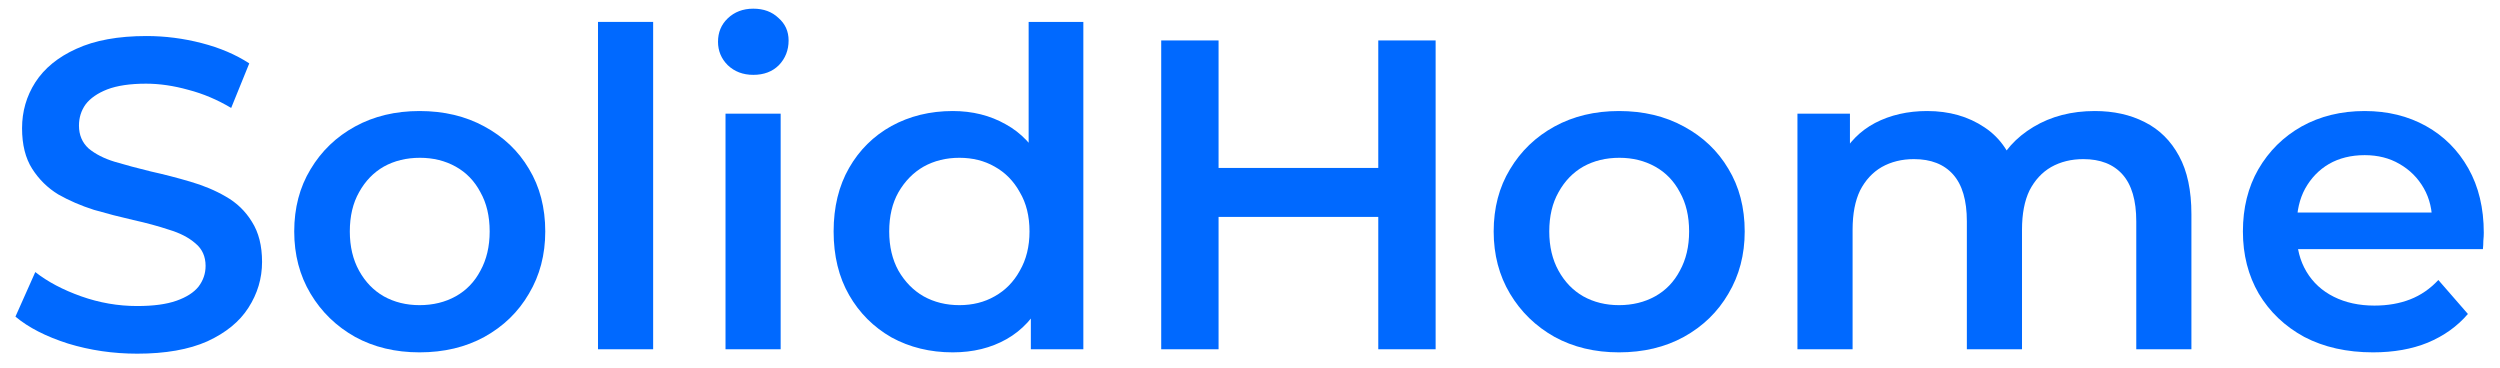 <svg width="136" height="20" viewBox="0 0 136 20" fill="none" xmlns="http://www.w3.org/2000/svg">
<path d="M7.464 19.24C6.152 19.24 4.896 19.056 3.696 18.688C2.496 18.304 1.544 17.816 0.84 17.224L1.92 14.8C2.592 15.328 3.424 15.768 4.416 16.12C5.408 16.472 6.424 16.648 7.464 16.648C8.344 16.648 9.056 16.552 9.6 16.36C10.144 16.168 10.544 15.912 10.8 15.592C11.056 15.256 11.184 14.88 11.184 14.464C11.184 13.952 11 13.544 10.632 13.24C10.264 12.92 9.784 12.672 9.192 12.496C8.616 12.304 7.968 12.128 7.248 11.968C6.544 11.808 5.832 11.624 5.112 11.416C4.408 11.192 3.76 10.912 3.168 10.576C2.592 10.224 2.12 9.76 1.752 9.184C1.384 8.608 1.2 7.872 1.2 6.976C1.2 6.064 1.44 5.232 1.92 4.48C2.416 3.712 3.16 3.104 4.152 2.656C5.16 2.192 6.432 1.96 7.968 1.96C8.976 1.96 9.976 2.088 10.968 2.344C11.96 2.6 12.824 2.968 13.56 3.448L12.576 5.872C11.824 5.424 11.048 5.096 10.248 4.888C9.448 4.664 8.68 4.552 7.944 4.552C7.08 4.552 6.376 4.656 5.832 4.864C5.304 5.072 4.912 5.344 4.656 5.68C4.416 6.016 4.296 6.4 4.296 6.832C4.296 7.344 4.472 7.76 4.824 8.08C5.192 8.384 5.664 8.624 6.24 8.8C6.832 8.976 7.488 9.152 8.208 9.328C8.928 9.488 9.64 9.672 10.344 9.88C11.064 10.088 11.712 10.36 12.288 10.696C12.88 11.032 13.352 11.488 13.704 12.064C14.072 12.64 14.256 13.368 14.256 14.248C14.256 15.144 14.008 15.976 13.512 16.744C13.032 17.496 12.288 18.104 11.28 18.568C10.272 19.016 9 19.24 7.464 19.24Z" fill="#0069FF"/>
<path d="M22.822 19.168C21.51 19.168 20.342 18.888 19.318 18.328C18.294 17.752 17.486 16.968 16.894 15.976C16.302 14.984 16.006 13.856 16.006 12.592C16.006 11.312 16.302 10.184 16.894 9.208C17.486 8.216 18.294 7.44 19.318 6.88C20.342 6.32 21.51 6.04 22.822 6.04C24.15 6.04 25.326 6.32 26.35 6.88C27.39 7.44 28.198 8.208 28.774 9.184C29.366 10.16 29.662 11.296 29.662 12.592C29.662 13.856 29.366 14.984 28.774 15.976C28.198 16.968 27.39 17.752 26.35 18.328C25.326 18.888 24.15 19.168 22.822 19.168ZM22.822 16.6C23.558 16.6 24.214 16.44 24.79 16.12C25.366 15.8 25.814 15.336 26.134 14.728C26.47 14.12 26.638 13.408 26.638 12.592C26.638 11.76 26.47 11.048 26.134 10.456C25.814 9.848 25.366 9.384 24.79 9.064C24.214 8.744 23.566 8.584 22.846 8.584C22.11 8.584 21.454 8.744 20.878 9.064C20.318 9.384 19.87 9.848 19.534 10.456C19.198 11.048 19.03 11.76 19.03 12.592C19.03 13.408 19.198 14.12 19.534 14.728C19.87 15.336 20.318 15.8 20.878 16.12C21.454 16.44 22.102 16.6 22.822 16.6Z" fill="#0069FF"/>
<path d="M32.531 19V1.192H35.531V19H32.531Z" fill="#0069FF"/>
<path d="M39.468 19V6.184H42.468V19H39.468ZM40.98 4.072C40.42 4.072 39.956 3.896 39.588 3.544C39.236 3.192 39.06 2.768 39.06 2.272C39.06 1.76 39.236 1.336 39.588 1C39.956 0.648 40.42 0.472 40.98 0.472C41.54 0.472 41.996 0.64 42.348 0.976C42.716 1.296 42.9 1.704 42.9 2.2C42.9 2.728 42.724 3.176 42.372 3.544C42.02 3.896 41.556 4.072 40.98 4.072Z" fill="#0069FF"/>
<path d="M51.83 19.168C50.597 19.168 49.486 18.896 48.493 18.352C47.517 17.792 46.749 17.024 46.19 16.048C45.63 15.072 45.349 13.92 45.349 12.592C45.349 11.264 45.63 10.112 46.19 9.136C46.749 8.16 47.517 7.4 48.493 6.856C49.486 6.312 50.597 6.04 51.83 6.04C52.901 6.04 53.861 6.28 54.709 6.76C55.557 7.224 56.23 7.936 56.725 8.896C57.221 9.856 57.469 11.088 57.469 12.592C57.469 14.08 57.23 15.312 56.749 16.288C56.27 17.248 55.605 17.968 54.758 18.448C53.91 18.928 52.934 19.168 51.83 19.168ZM52.19 16.6C52.91 16.6 53.55 16.44 54.109 16.12C54.685 15.8 55.142 15.336 55.477 14.728C55.83 14.12 56.005 13.408 56.005 12.592C56.005 11.76 55.83 11.048 55.477 10.456C55.142 9.848 54.685 9.384 54.109 9.064C53.55 8.744 52.91 8.584 52.19 8.584C51.469 8.584 50.822 8.744 50.245 9.064C49.685 9.384 49.23 9.848 48.877 10.456C48.541 11.048 48.373 11.76 48.373 12.592C48.373 13.408 48.541 14.12 48.877 14.728C49.23 15.336 49.685 15.8 50.245 16.12C50.822 16.44 51.469 16.6 52.19 16.6ZM56.078 19V15.976L56.197 12.568L55.958 9.16V1.192H58.934V19H56.078Z" fill="#0069FF"/>
<path d="M74.978 2.2H78.098V19H74.978V2.2ZM66.29 19H63.17V2.2H66.29V19ZM75.218 11.8H66.026V9.136H75.218V11.8Z" fill="#0069FF"/>
<path d="M88.072 19.168C86.76 19.168 85.592 18.888 84.568 18.328C83.544 17.752 82.736 16.968 82.144 15.976C81.552 14.984 81.256 13.856 81.256 12.592C81.256 11.312 81.552 10.184 82.144 9.208C82.736 8.216 83.544 7.44 84.568 6.88C85.592 6.32 86.76 6.04 88.072 6.04C89.4 6.04 90.576 6.32 91.6 6.88C92.64 7.44 93.448 8.208 94.024 9.184C94.616 10.16 94.912 11.296 94.912 12.592C94.912 13.856 94.616 14.984 94.024 15.976C93.448 16.968 92.64 17.752 91.6 18.328C90.576 18.888 89.4 19.168 88.072 19.168ZM88.072 16.6C88.808 16.6 89.464 16.44 90.04 16.12C90.616 15.8 91.064 15.336 91.384 14.728C91.72 14.12 91.888 13.408 91.888 12.592C91.888 11.76 91.72 11.048 91.384 10.456C91.064 9.848 90.616 9.384 90.04 9.064C89.464 8.744 88.816 8.584 88.096 8.584C87.36 8.584 86.704 8.744 86.128 9.064C85.568 9.384 85.12 9.848 84.784 10.456C84.448 11.048 84.28 11.76 84.28 12.592C84.28 13.408 84.448 14.12 84.784 14.728C85.12 15.336 85.568 15.8 86.128 16.12C86.704 16.44 87.352 16.6 88.072 16.6Z" fill="#0069FF"/>
<path d="M113.957 6.04C114.981 6.04 115.885 6.24 116.669 6.64C117.469 7.04 118.093 7.656 118.541 8.488C118.989 9.304 119.213 10.36 119.213 11.656V19H116.213V12.04C116.213 10.904 115.965 10.056 115.469 9.496C114.973 8.936 114.261 8.656 113.333 8.656C112.677 8.656 112.093 8.8 111.581 9.088C111.085 9.376 110.693 9.8 110.405 10.36C110.133 10.92 109.997 11.632 109.997 12.496V19H106.997V12.04C106.997 10.904 106.749 10.056 106.253 9.496C105.757 8.936 105.045 8.656 104.117 8.656C103.461 8.656 102.877 8.8 102.365 9.088C101.869 9.376 101.477 9.8 101.189 10.36C100.917 10.92 100.781 11.632 100.781 12.496V19H97.781V6.184H100.637V9.592L100.133 8.584C100.565 7.752 101.189 7.12 102.005 6.688C102.837 6.256 103.781 6.04 104.837 6.04C106.037 6.04 107.077 6.336 107.957 6.928C108.853 7.52 109.445 8.416 109.733 9.616L108.557 9.208C108.973 8.248 109.661 7.48 110.621 6.904C111.581 6.328 112.693 6.04 113.957 6.04Z" fill="#0069FF"/>
<path d="M129.094 19.168C127.67 19.168 126.422 18.888 125.35 18.328C124.294 17.752 123.47 16.968 122.878 15.976C122.302 14.984 122.014 13.856 122.014 12.592C122.014 11.312 122.294 10.184 122.854 9.208C123.43 8.216 124.214 7.44 125.206 6.88C126.214 6.32 127.358 6.04 128.638 6.04C129.886 6.04 130.998 6.312 131.974 6.856C132.95 7.4 133.718 8.168 134.278 9.16C134.838 10.152 135.118 11.32 135.118 12.664C135.118 12.792 135.11 12.936 135.094 13.096C135.094 13.256 135.086 13.408 135.07 13.552H124.39V11.56H133.486L132.31 12.184C132.326 11.448 132.174 10.8 131.854 10.24C131.534 9.68 131.094 9.24 130.534 8.92C129.99 8.6 129.358 8.44 128.638 8.44C127.902 8.44 127.254 8.6 126.694 8.92C126.15 9.24 125.718 9.688 125.398 10.264C125.094 10.824 124.942 11.488 124.942 12.256V12.736C124.942 13.504 125.118 14.184 125.47 14.776C125.822 15.368 126.318 15.824 126.958 16.144C127.598 16.464 128.334 16.624 129.166 16.624C129.886 16.624 130.534 16.512 131.11 16.288C131.686 16.064 132.198 15.712 132.646 15.232L134.254 17.08C133.678 17.752 132.95 18.272 132.07 18.64C131.206 18.992 130.214 19.168 129.094 19.168Z" fill="#0069FF"/>
</svg>
